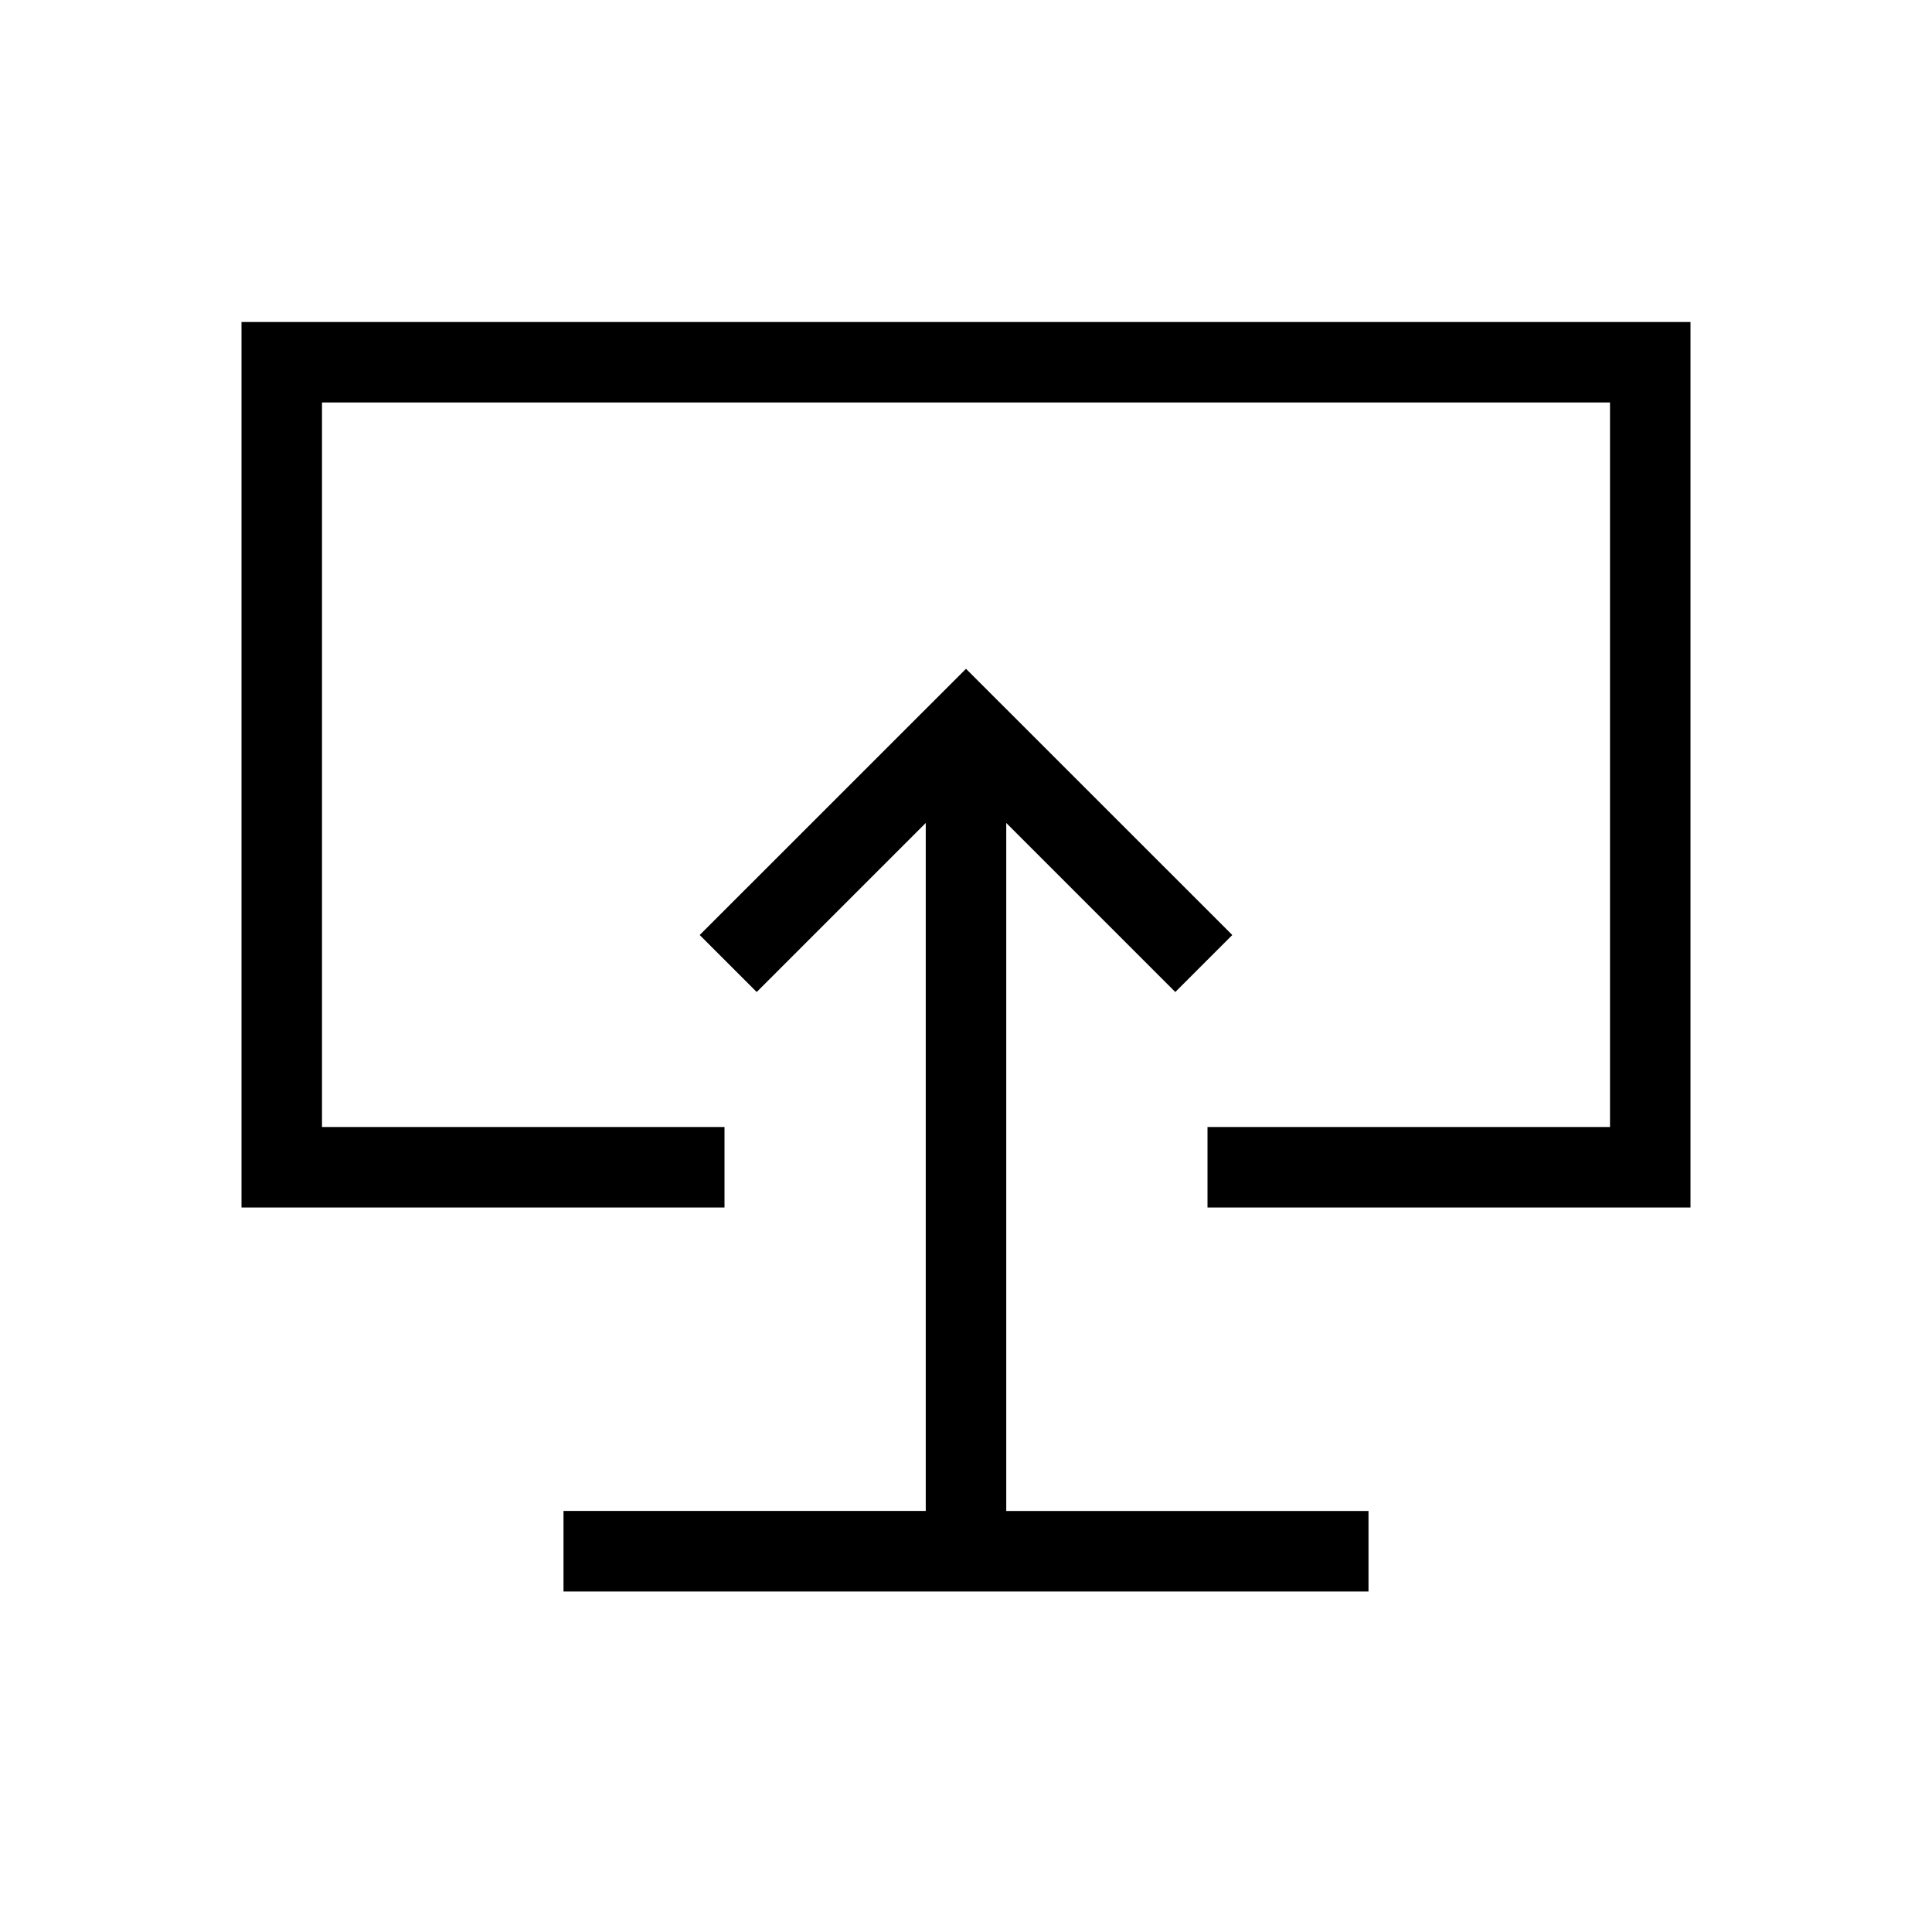 <svg xmlns="http://www.w3.org/2000/svg" width="1em" height="1em" viewBox="0 0 24 24"><path fill="currentColor" d="M7 19.77h10v-1h-4.5v-8.547l2.1 2.1l.708-.708L12 8.308l-3.308 3.307l.708.708l2.1-2.1v8.546H7zM3 15V4h18v11h-6v-1h5V5H4v9h5v1z"/></svg>